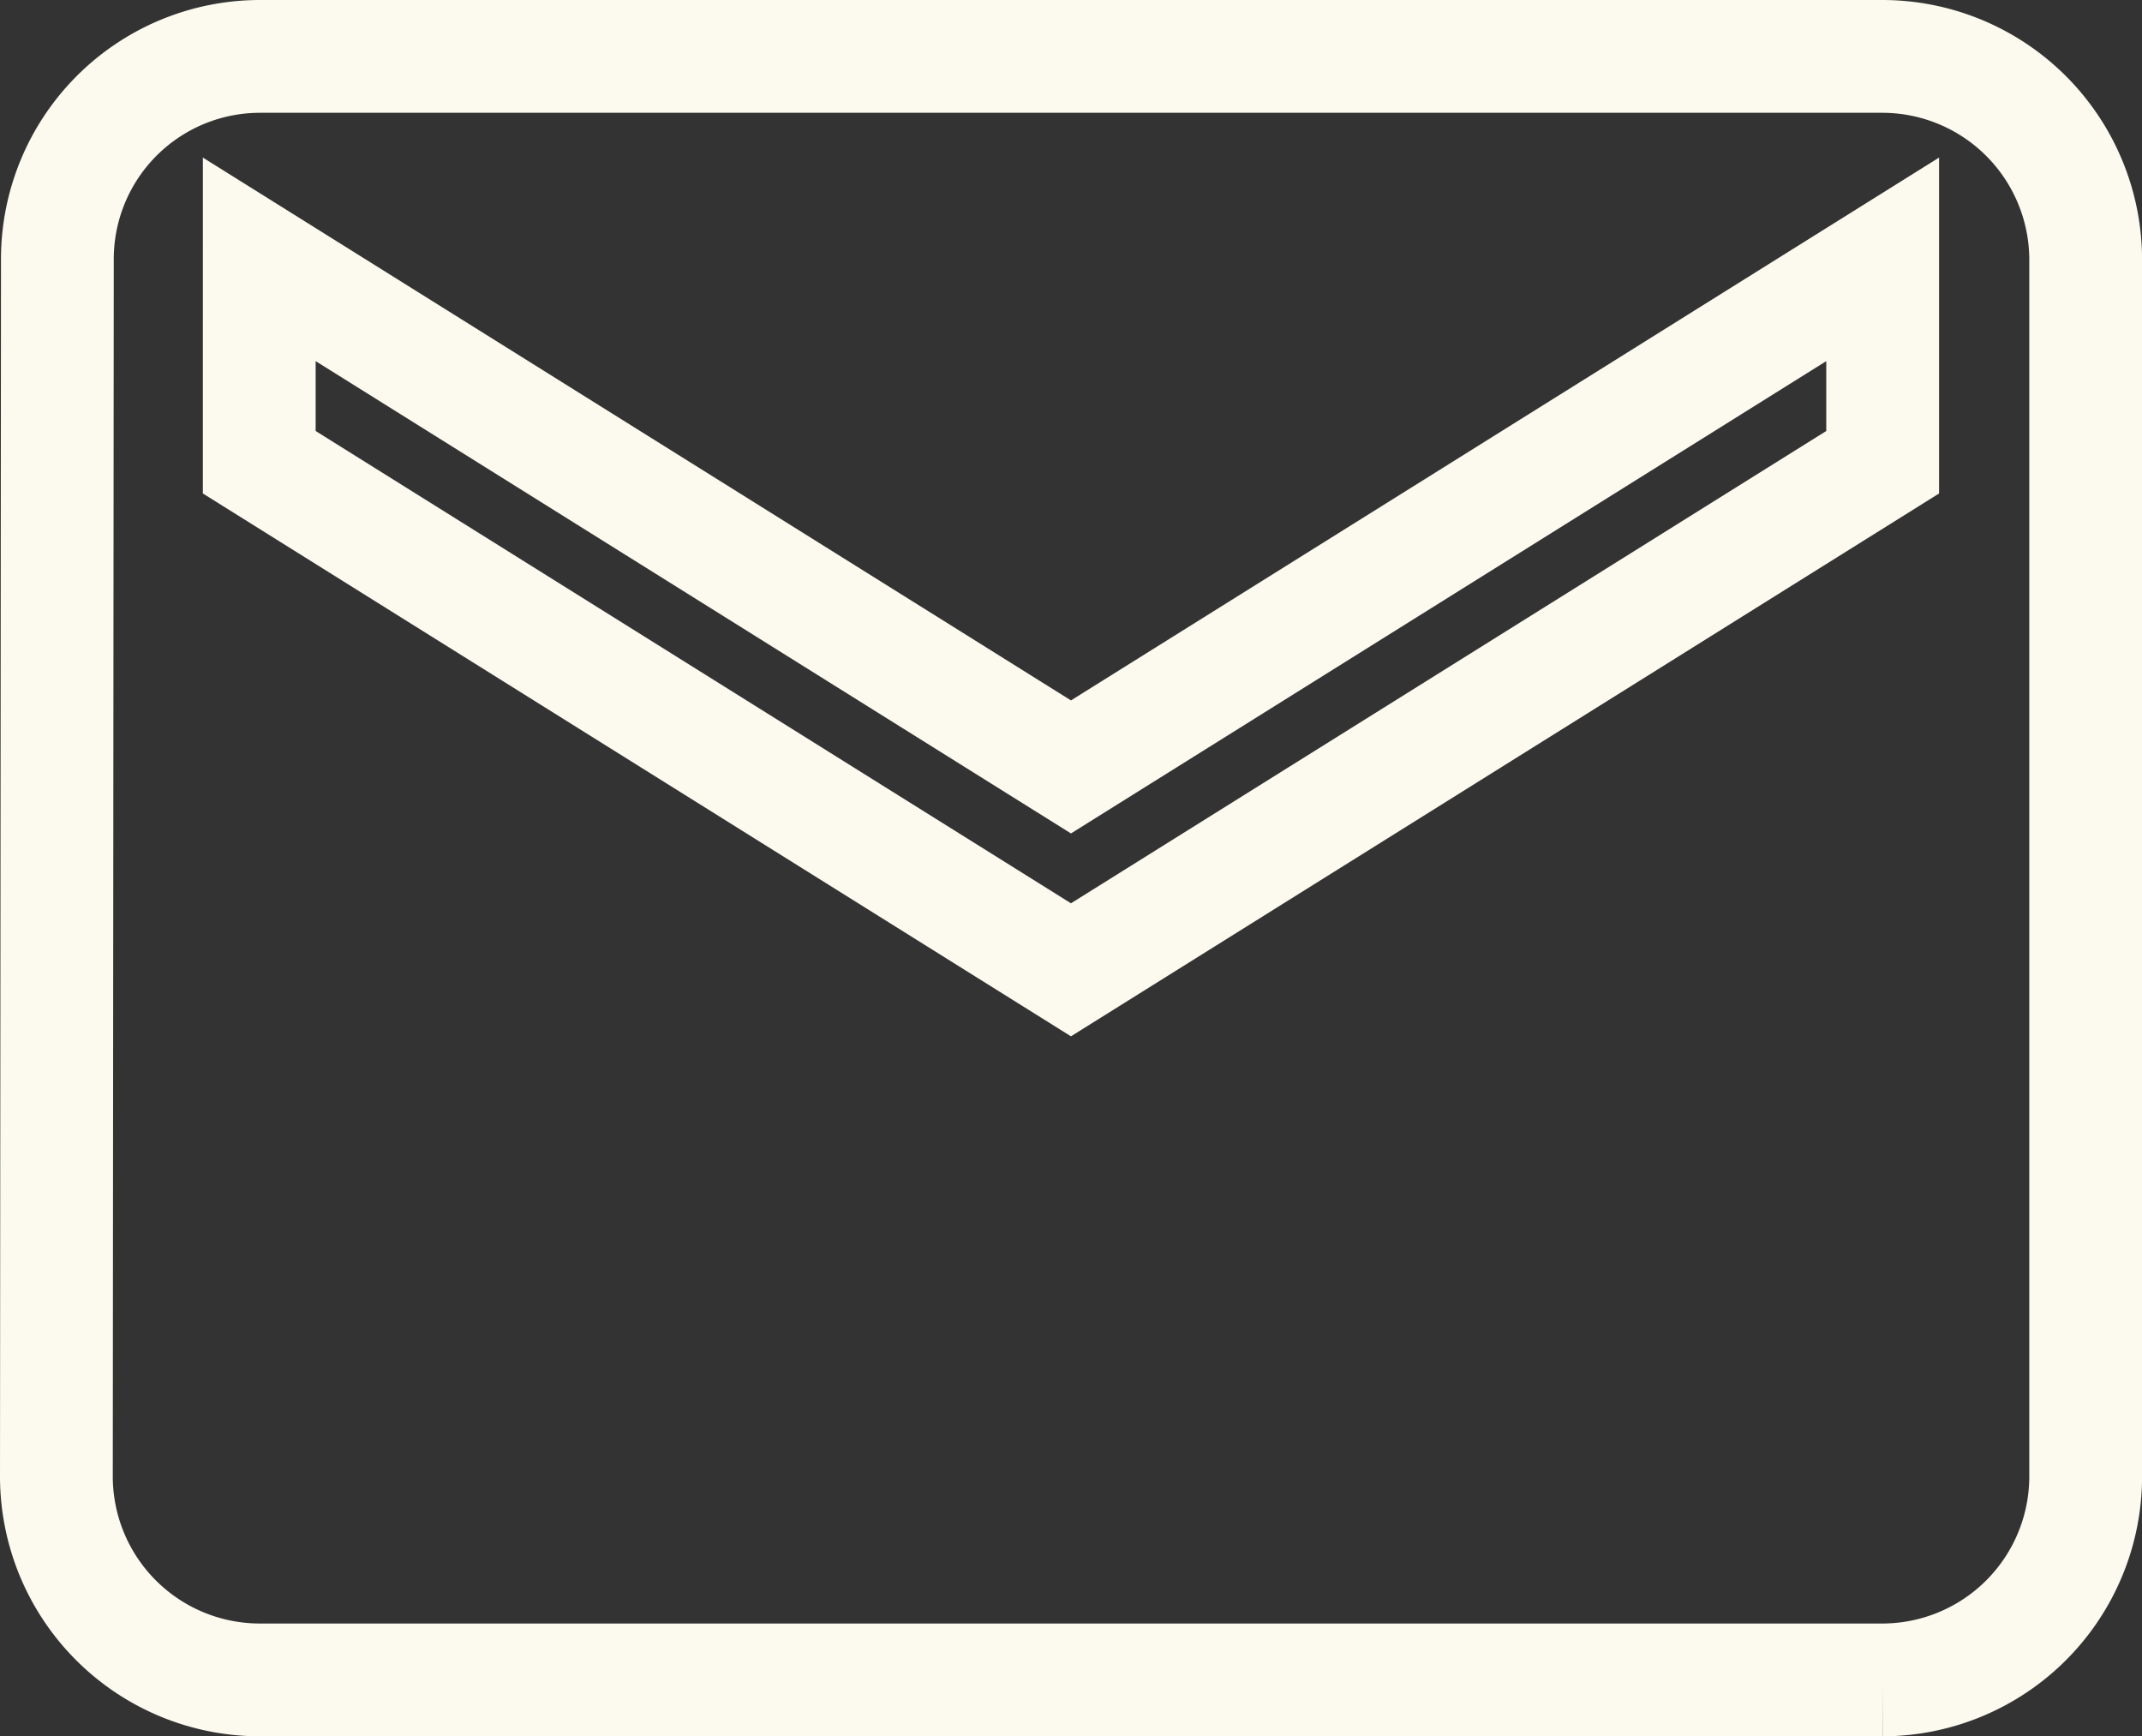 <svg xmlns="http://www.w3.org/2000/svg" width="30.387" height="24.63" viewBox="0 0 30.387 24.63">
  <rect x="0" y="0" width="30.387" height="24.63" fill="#333333" stroke="none"/>
  <path id="Icon_material-email" data-name="Icon material-email" d="M28.908,6H5.879A2.875,2.875,0,0,0,3.014,8.879L3,26.151A2.887,2.887,0,0,0,5.879,29.03h23.03a2.887,2.887,0,0,0,2.879-2.879V8.879A2.887,2.887,0,0,0,28.908,6Zm0,5.757-11.515,7.2-11.515-7.2V8.879l11.515,7.2,11.515-7.2Z" transform="translate(-2.2 -5.2)" fill="none" stroke="#fcf9ee" stroke-width="1.6"/>
</svg>
